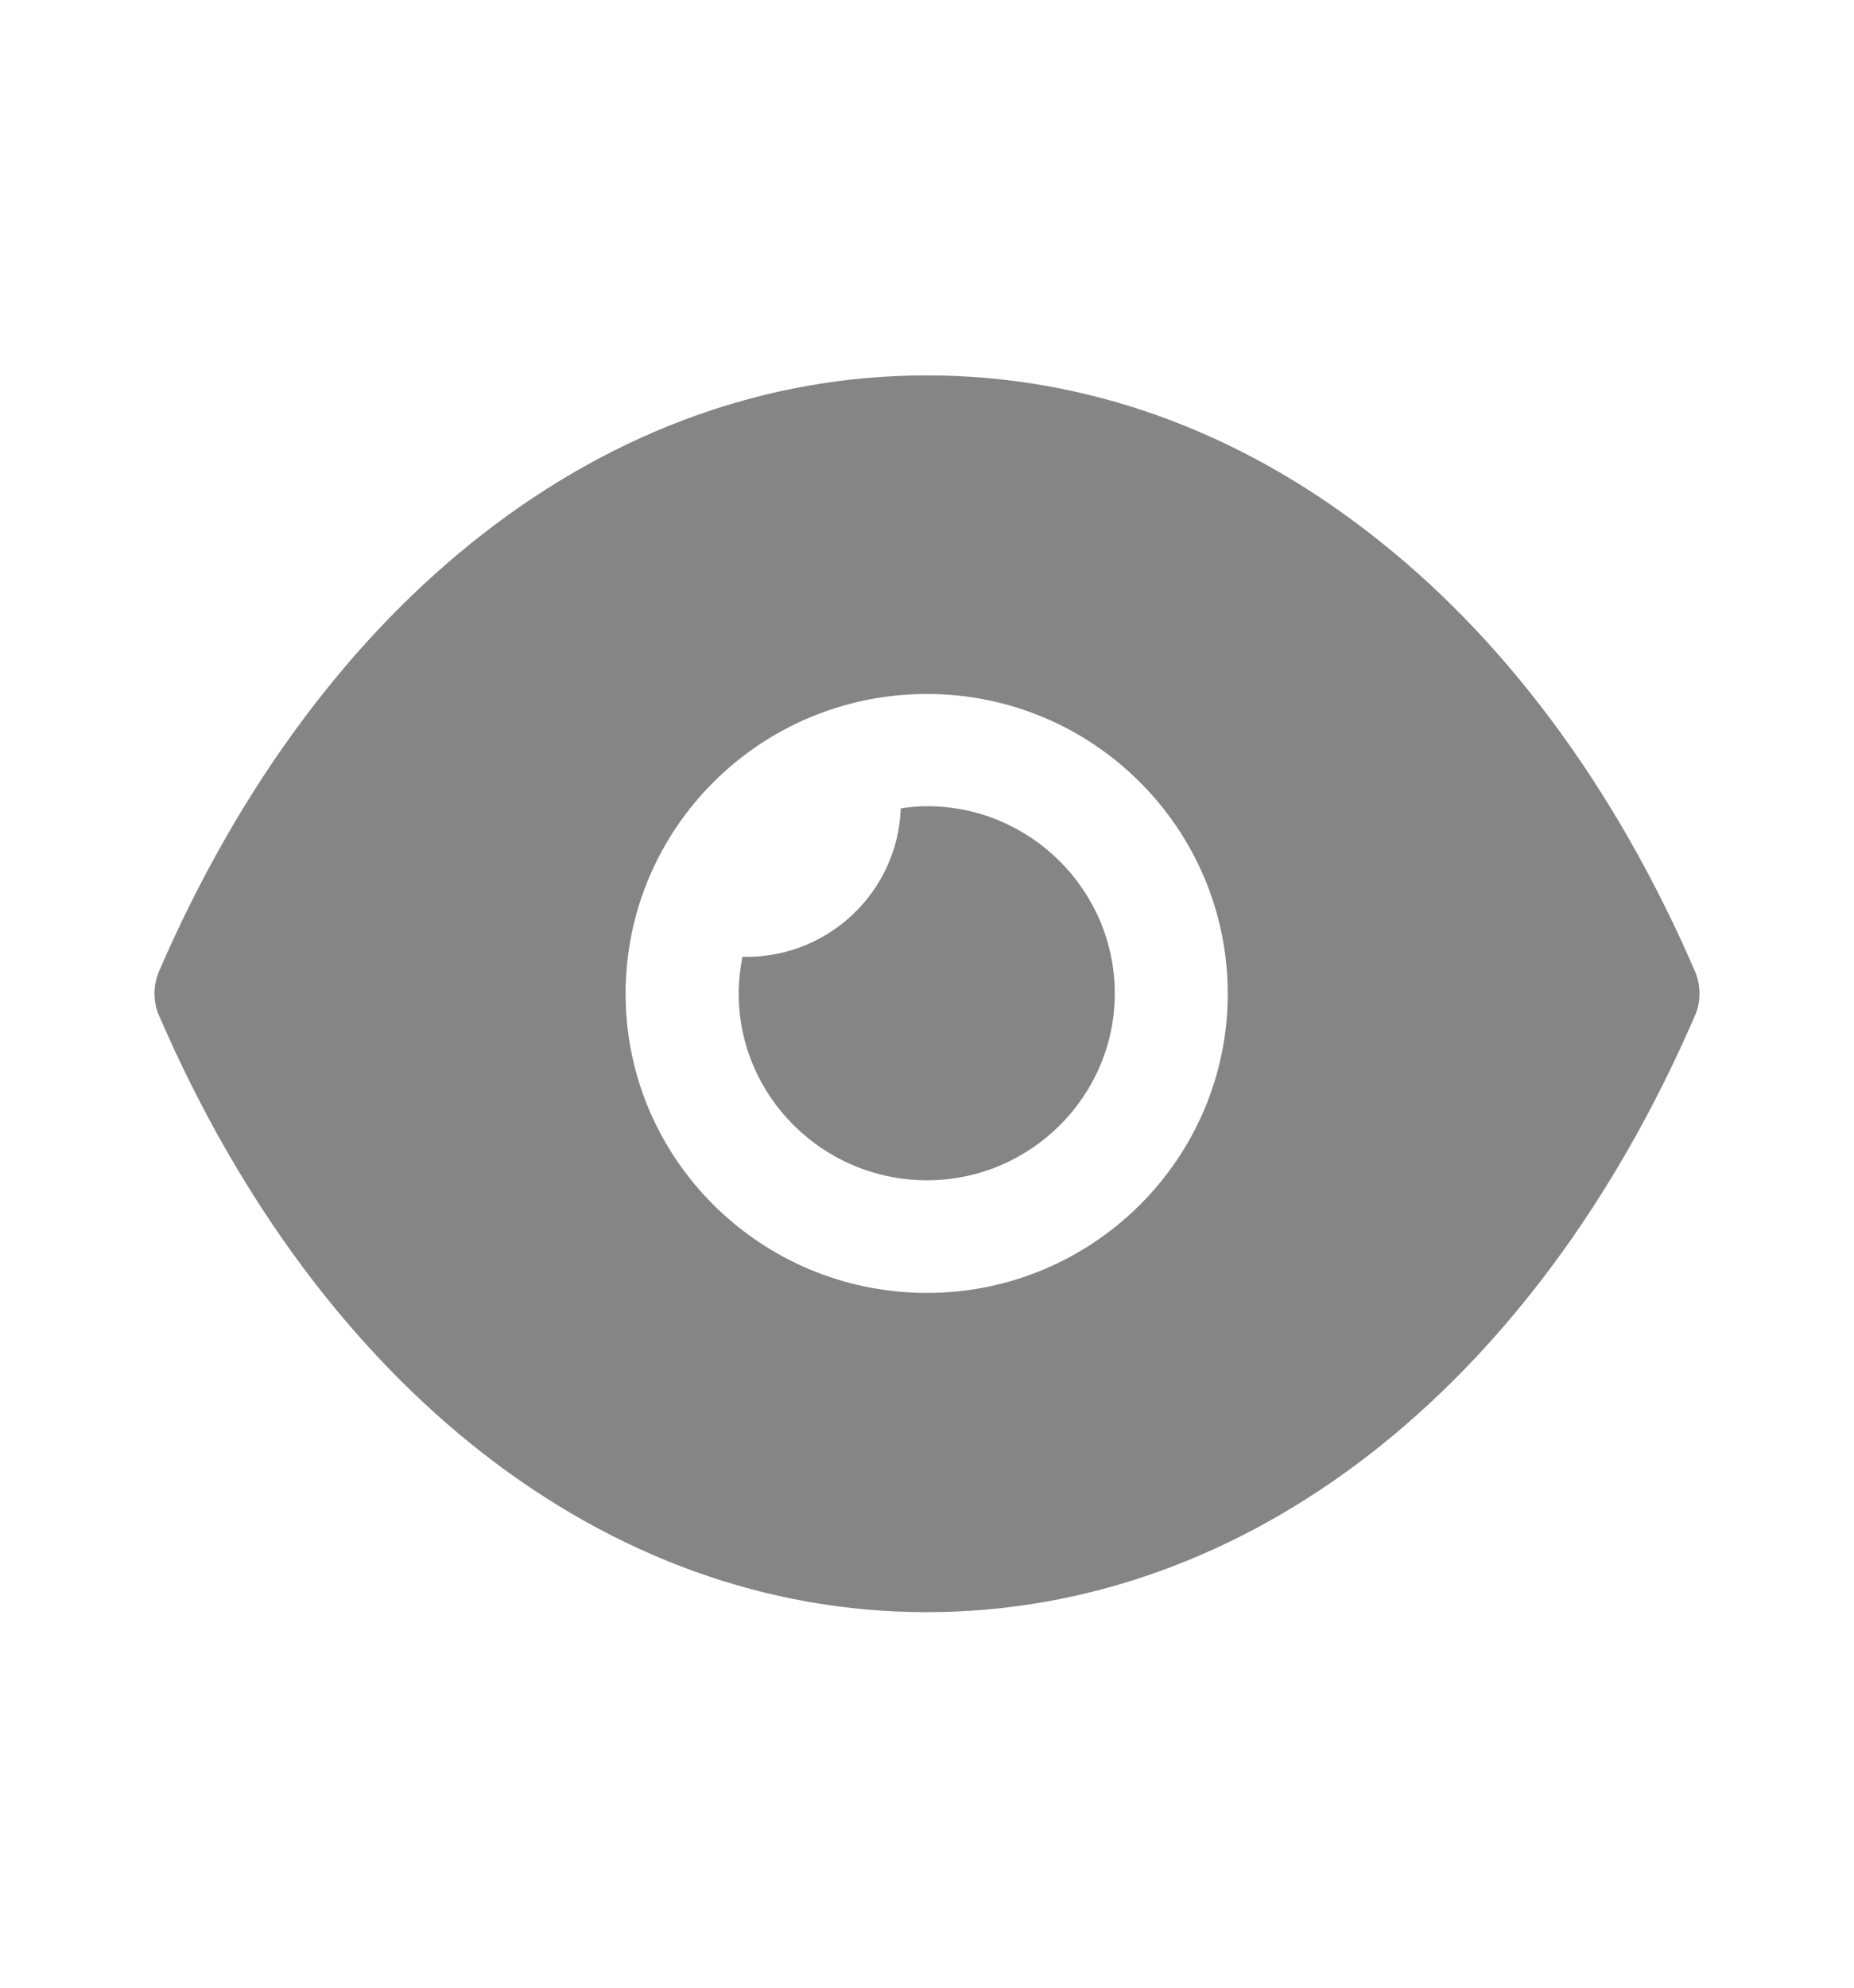<svg width="14" height="15" viewBox="0 0 14 15" fill="none" xmlns="http://www.w3.org/2000/svg">
<g opacity="0.6">
<path fill-rule="evenodd" clip-rule="evenodd" d="M4.724 7.5C4.724 8.744 5.742 9.757 7 9.757C8.252 9.757 9.271 8.744 9.271 7.5C9.271 6.25 8.252 5.237 7 5.237C5.742 5.237 4.724 6.25 4.724 7.5ZM10.346 4.027C11.342 4.796 12.19 5.921 12.799 7.33C12.845 7.437 12.845 7.562 12.799 7.664C11.581 10.481 9.413 12.166 7 12.166H6.994C4.587 12.166 2.419 10.481 1.201 7.664C1.155 7.562 1.155 7.437 1.201 7.33C2.419 4.513 4.587 2.833 6.994 2.833H7C8.207 2.833 9.35 3.252 10.346 4.027ZM7.001 8.907C7.78 8.907 8.418 8.273 8.418 7.498C8.418 6.718 7.78 6.084 7.001 6.084C6.932 6.084 6.864 6.09 6.802 6.101C6.779 6.723 6.267 7.221 5.635 7.221H5.606C5.589 7.312 5.578 7.402 5.578 7.498C5.578 8.273 6.215 8.907 7.001 8.907Z" fill="#333333"/>
</g>
</svg>
